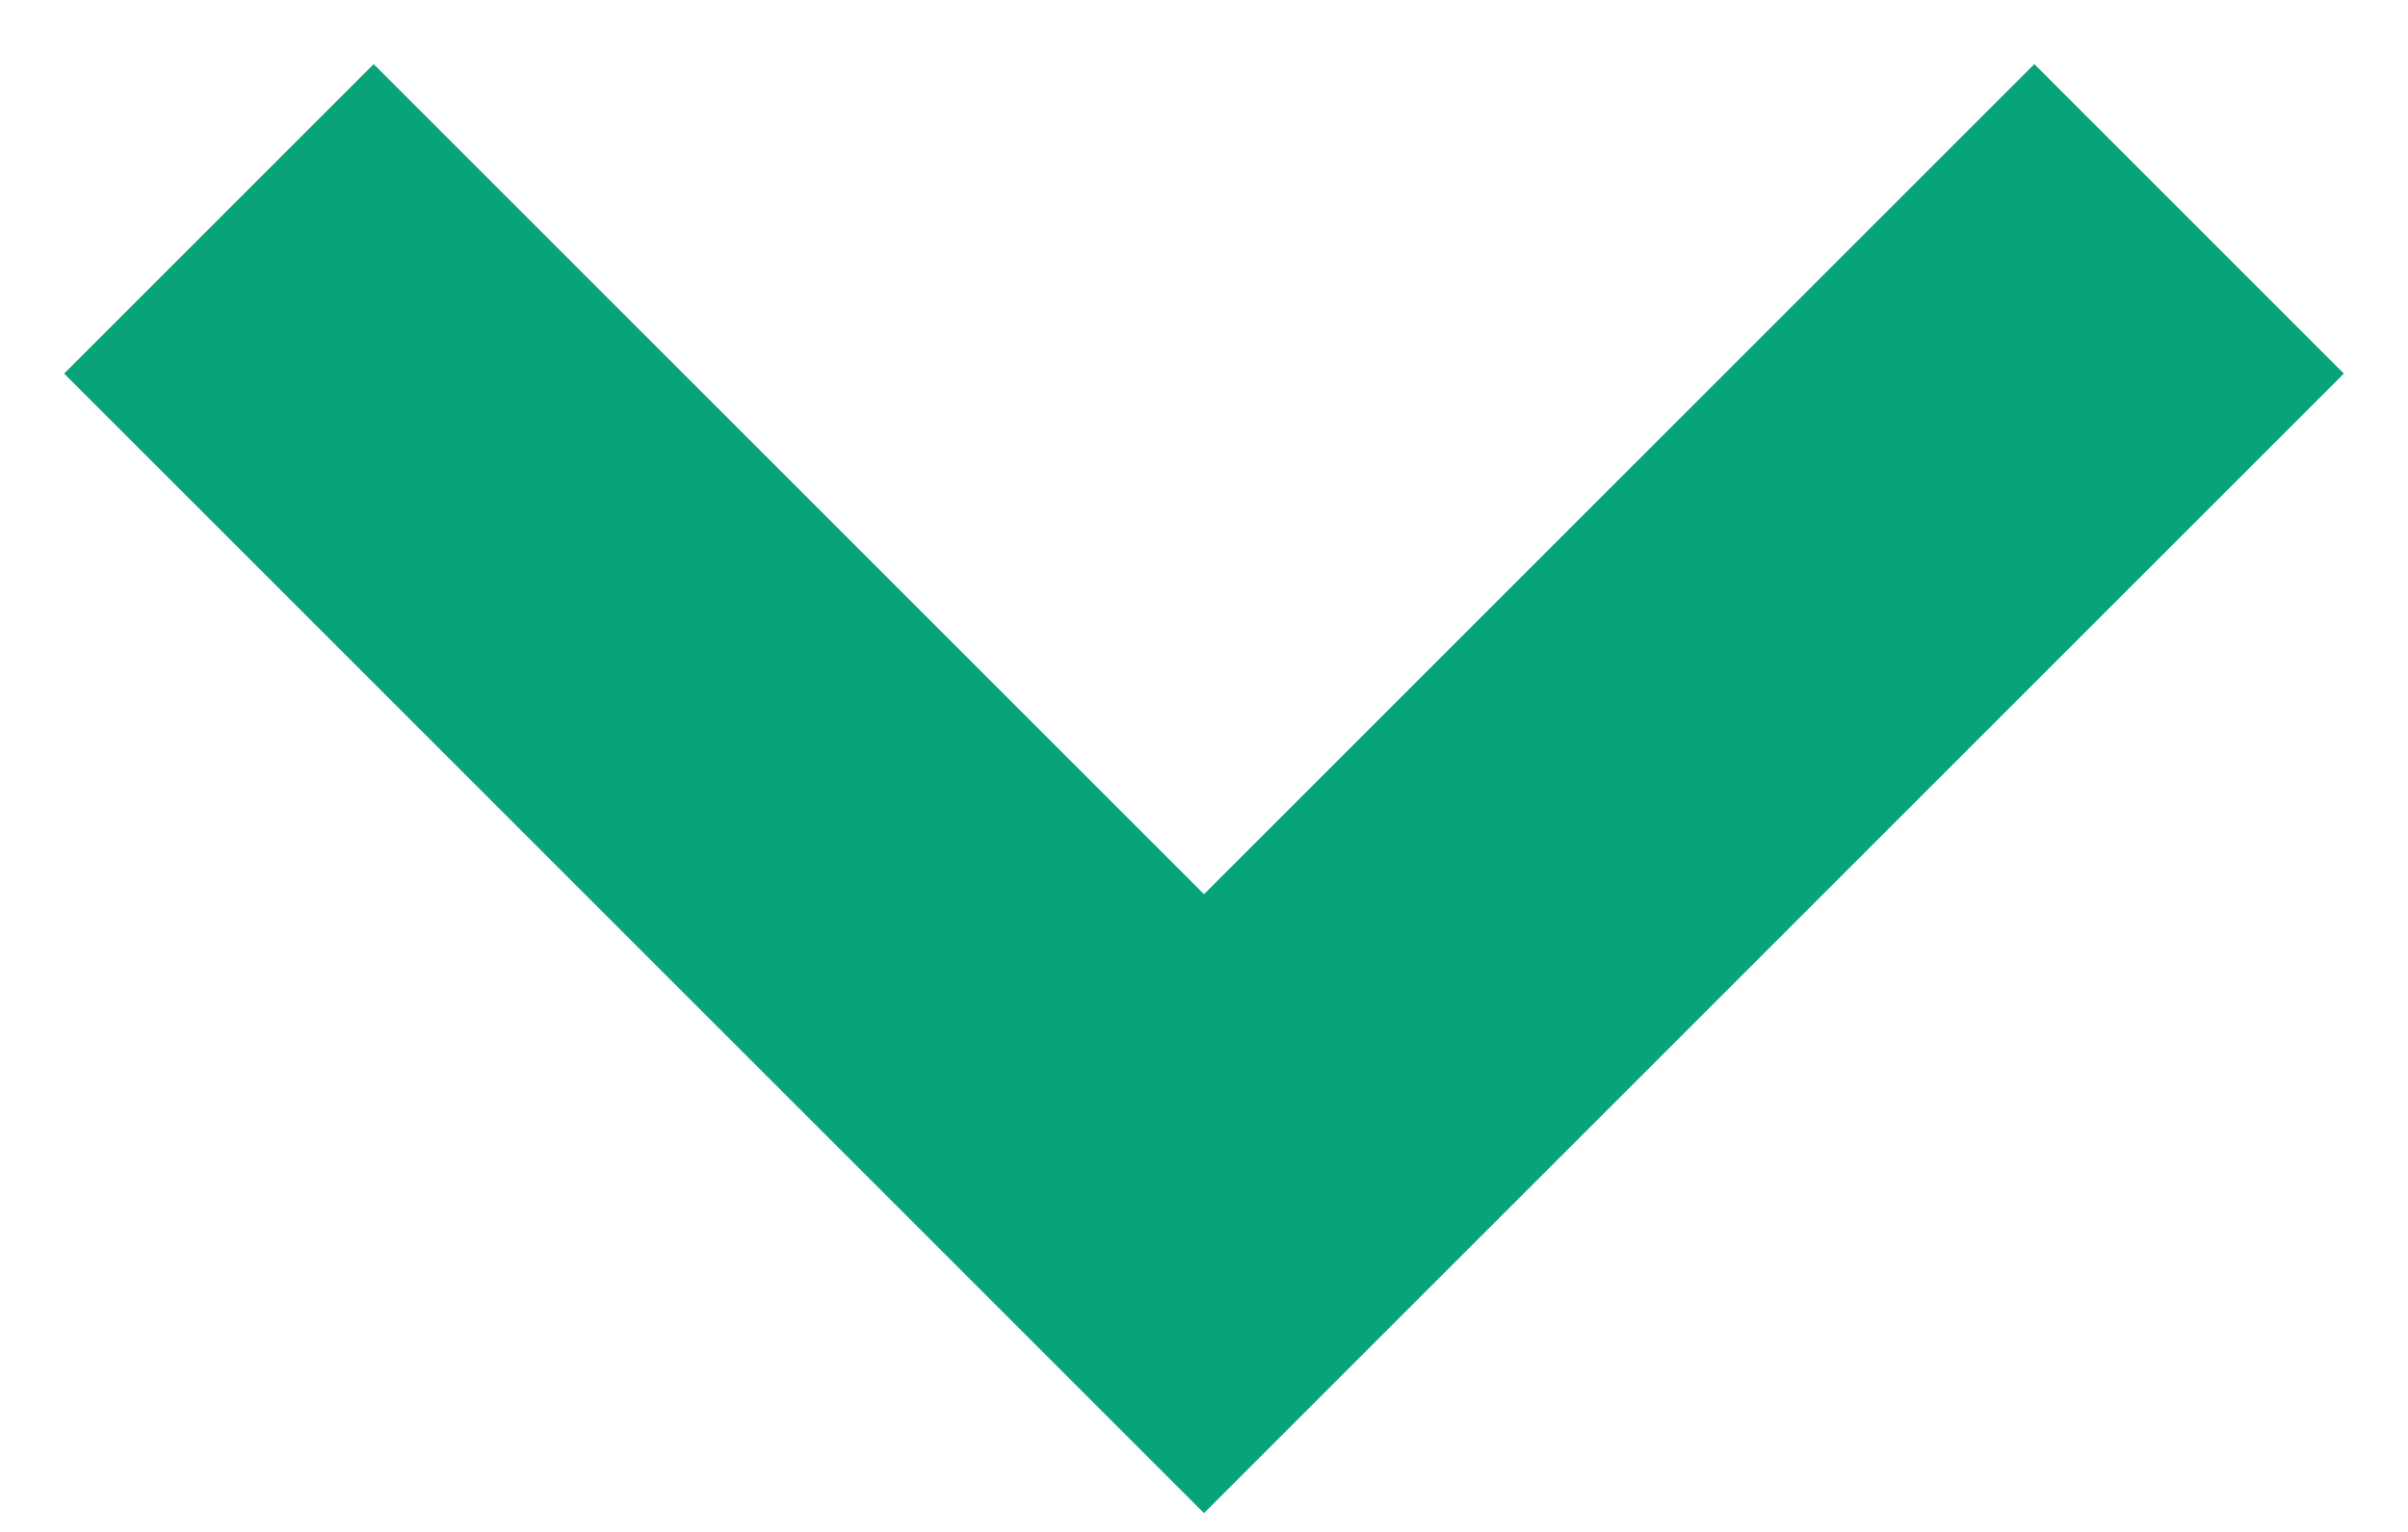 <svg width="11" height="7" viewBox="0 0 11 7" fill="none" xmlns="http://www.w3.org/2000/svg">
<path fill-rule="evenodd" clip-rule="evenodd" d="M0.293 1.707L1.707 0.293L5.5 4.086L9.293 0.293L10.707 1.707L5.5 6.914L0.293 1.707Z" fill="#06A478"/>
</svg>
